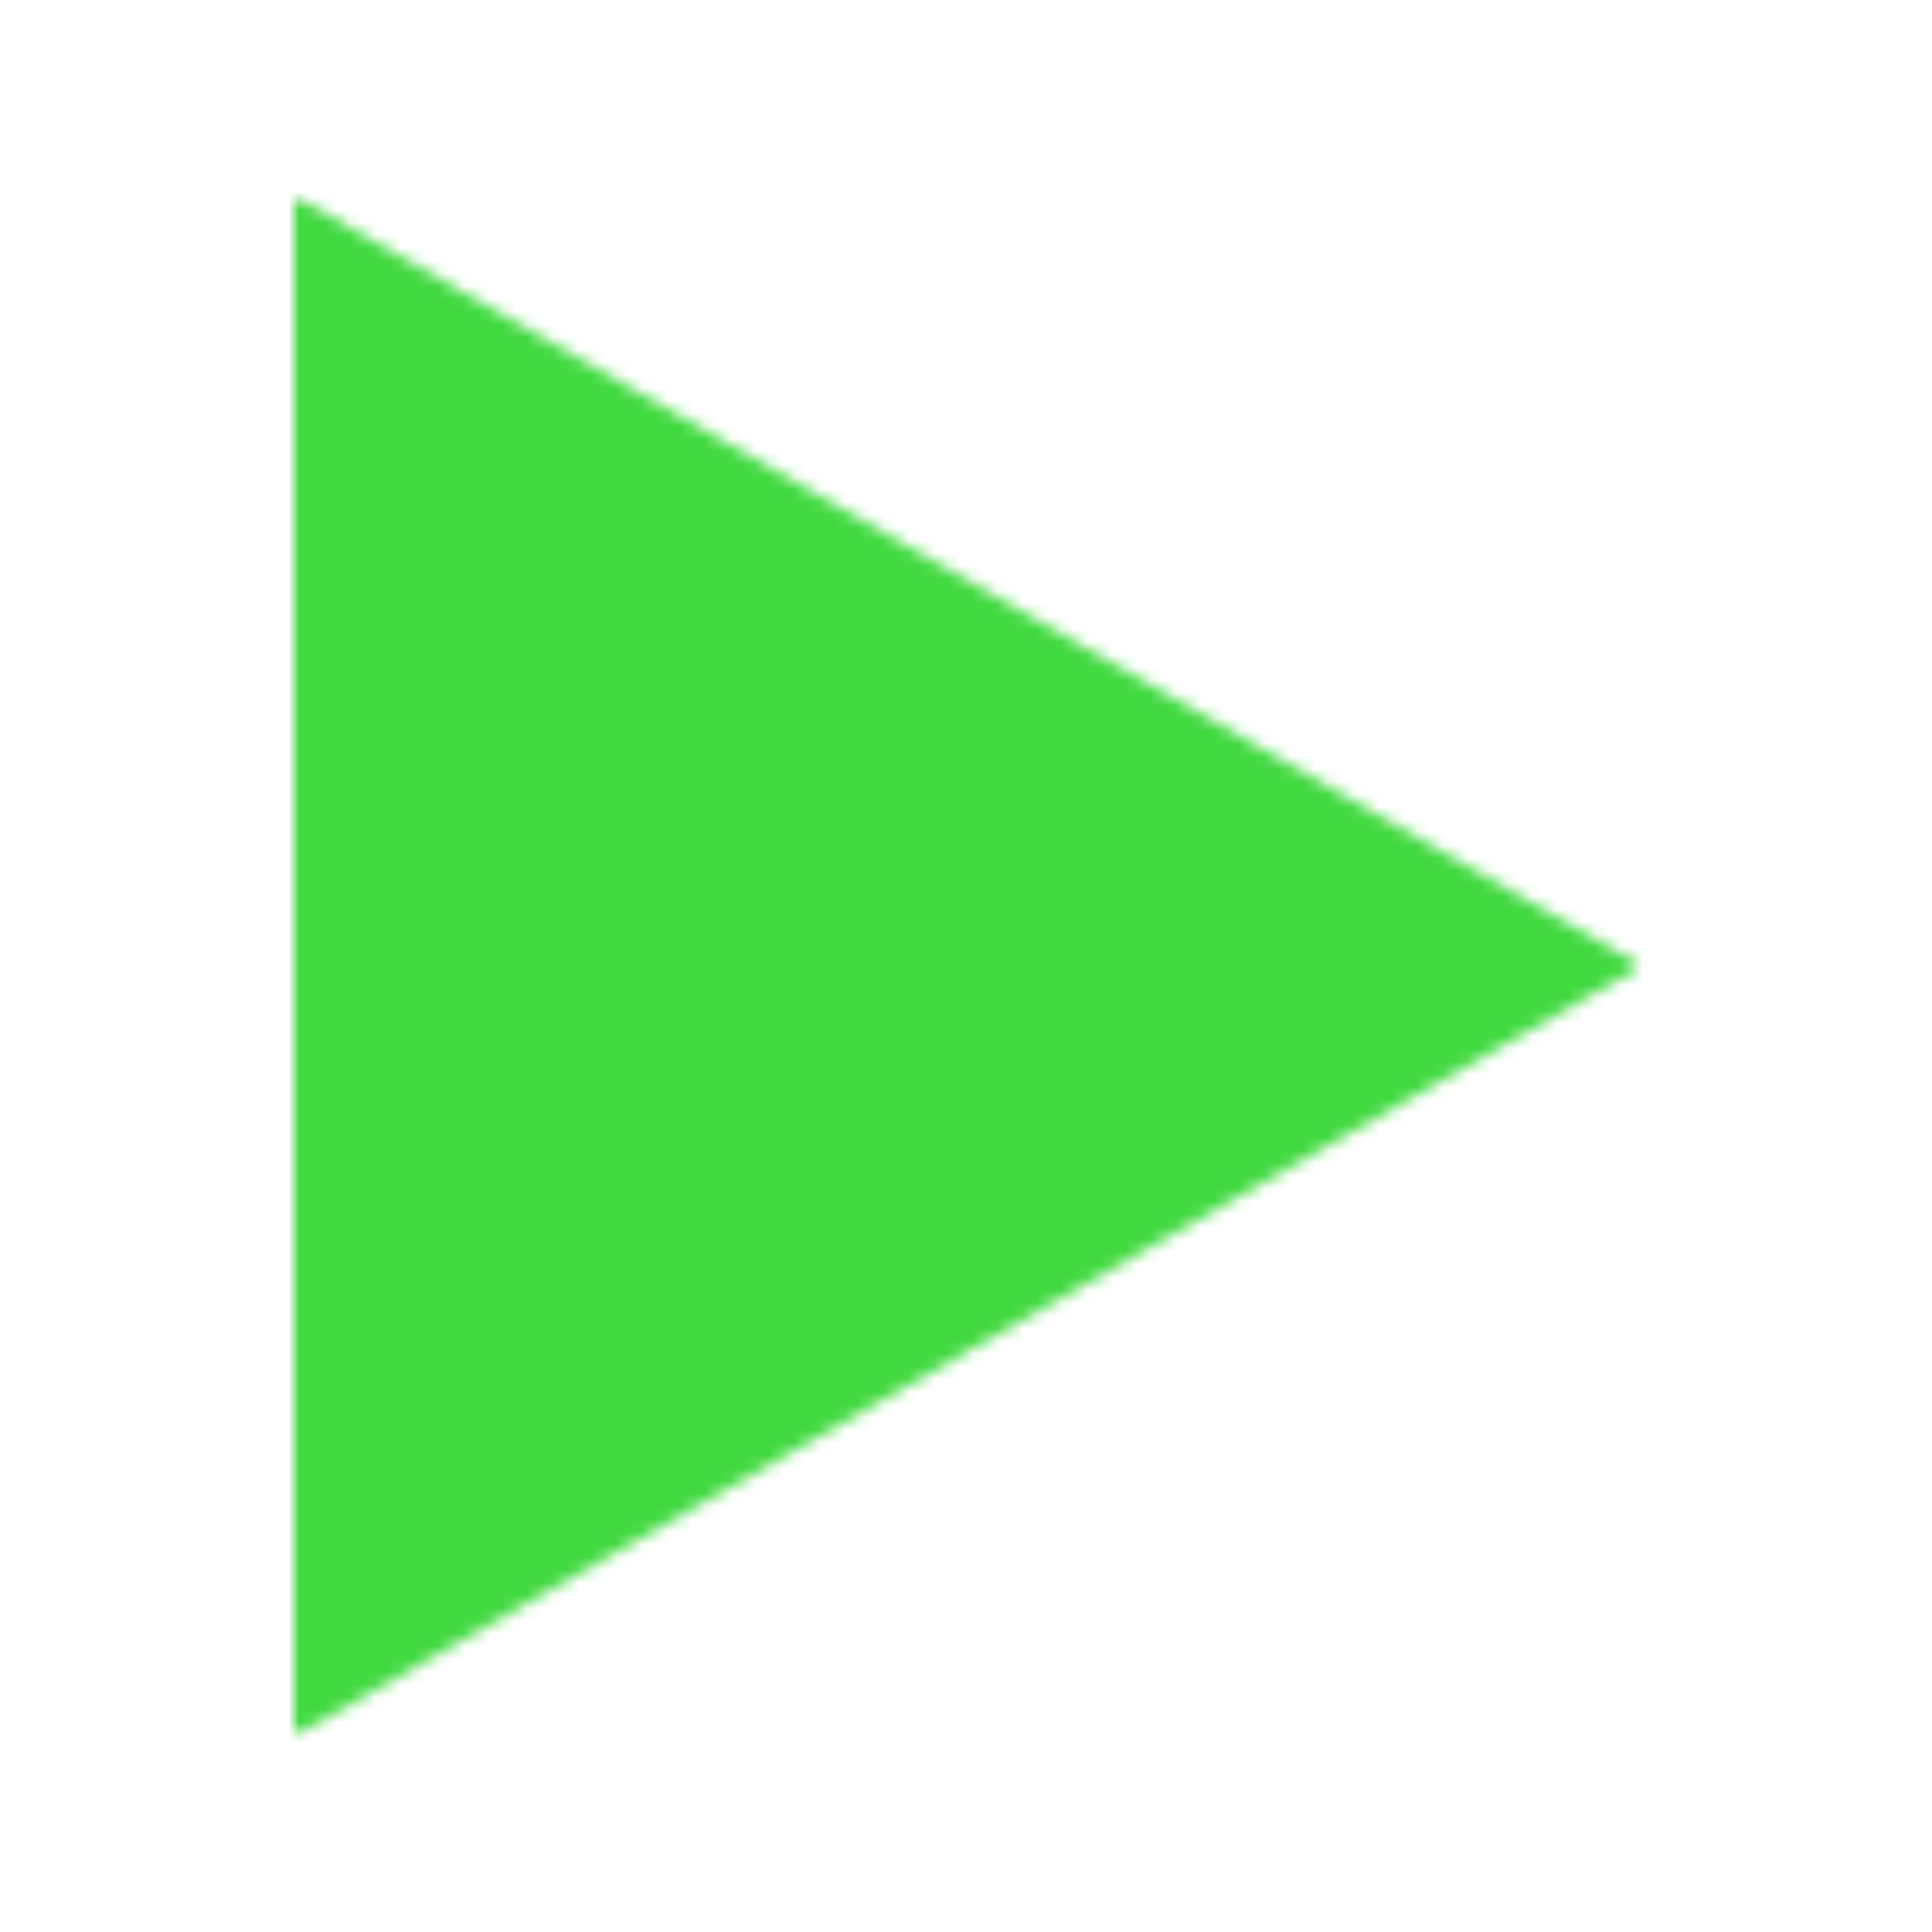 <svg width="152" height="152" viewBox="0 0 152 152" fill="none" xmlns="http://www.w3.org/2000/svg">
    <mask id="mask0_98_131" style="mask-type:luminance" maskUnits="userSpaceOnUse" x="22" y="15"
        width="108" height="122">
        <path d="M22.8 15.2H129.2V136.8H22.8V15.2Z" fill="white" />
    </mask>
    <g mask="url(#mask0_98_131)">
        <mask id="mask1_98_131" style="mask-type:luminance" maskUnits="userSpaceOnUse" x="22" y="15"
            width="108" height="122">
            <path d="M129.2 76L22.8 136.8V15.2L129.2 76Z" fill="white" />
        </mask>
        <g mask="url(#mask1_98_131)">
            <path d="M129.2 15.2V136.978H22.8V15.2H129.2Z" fill="#42D941" />
        </g>
    </g>
</svg>
